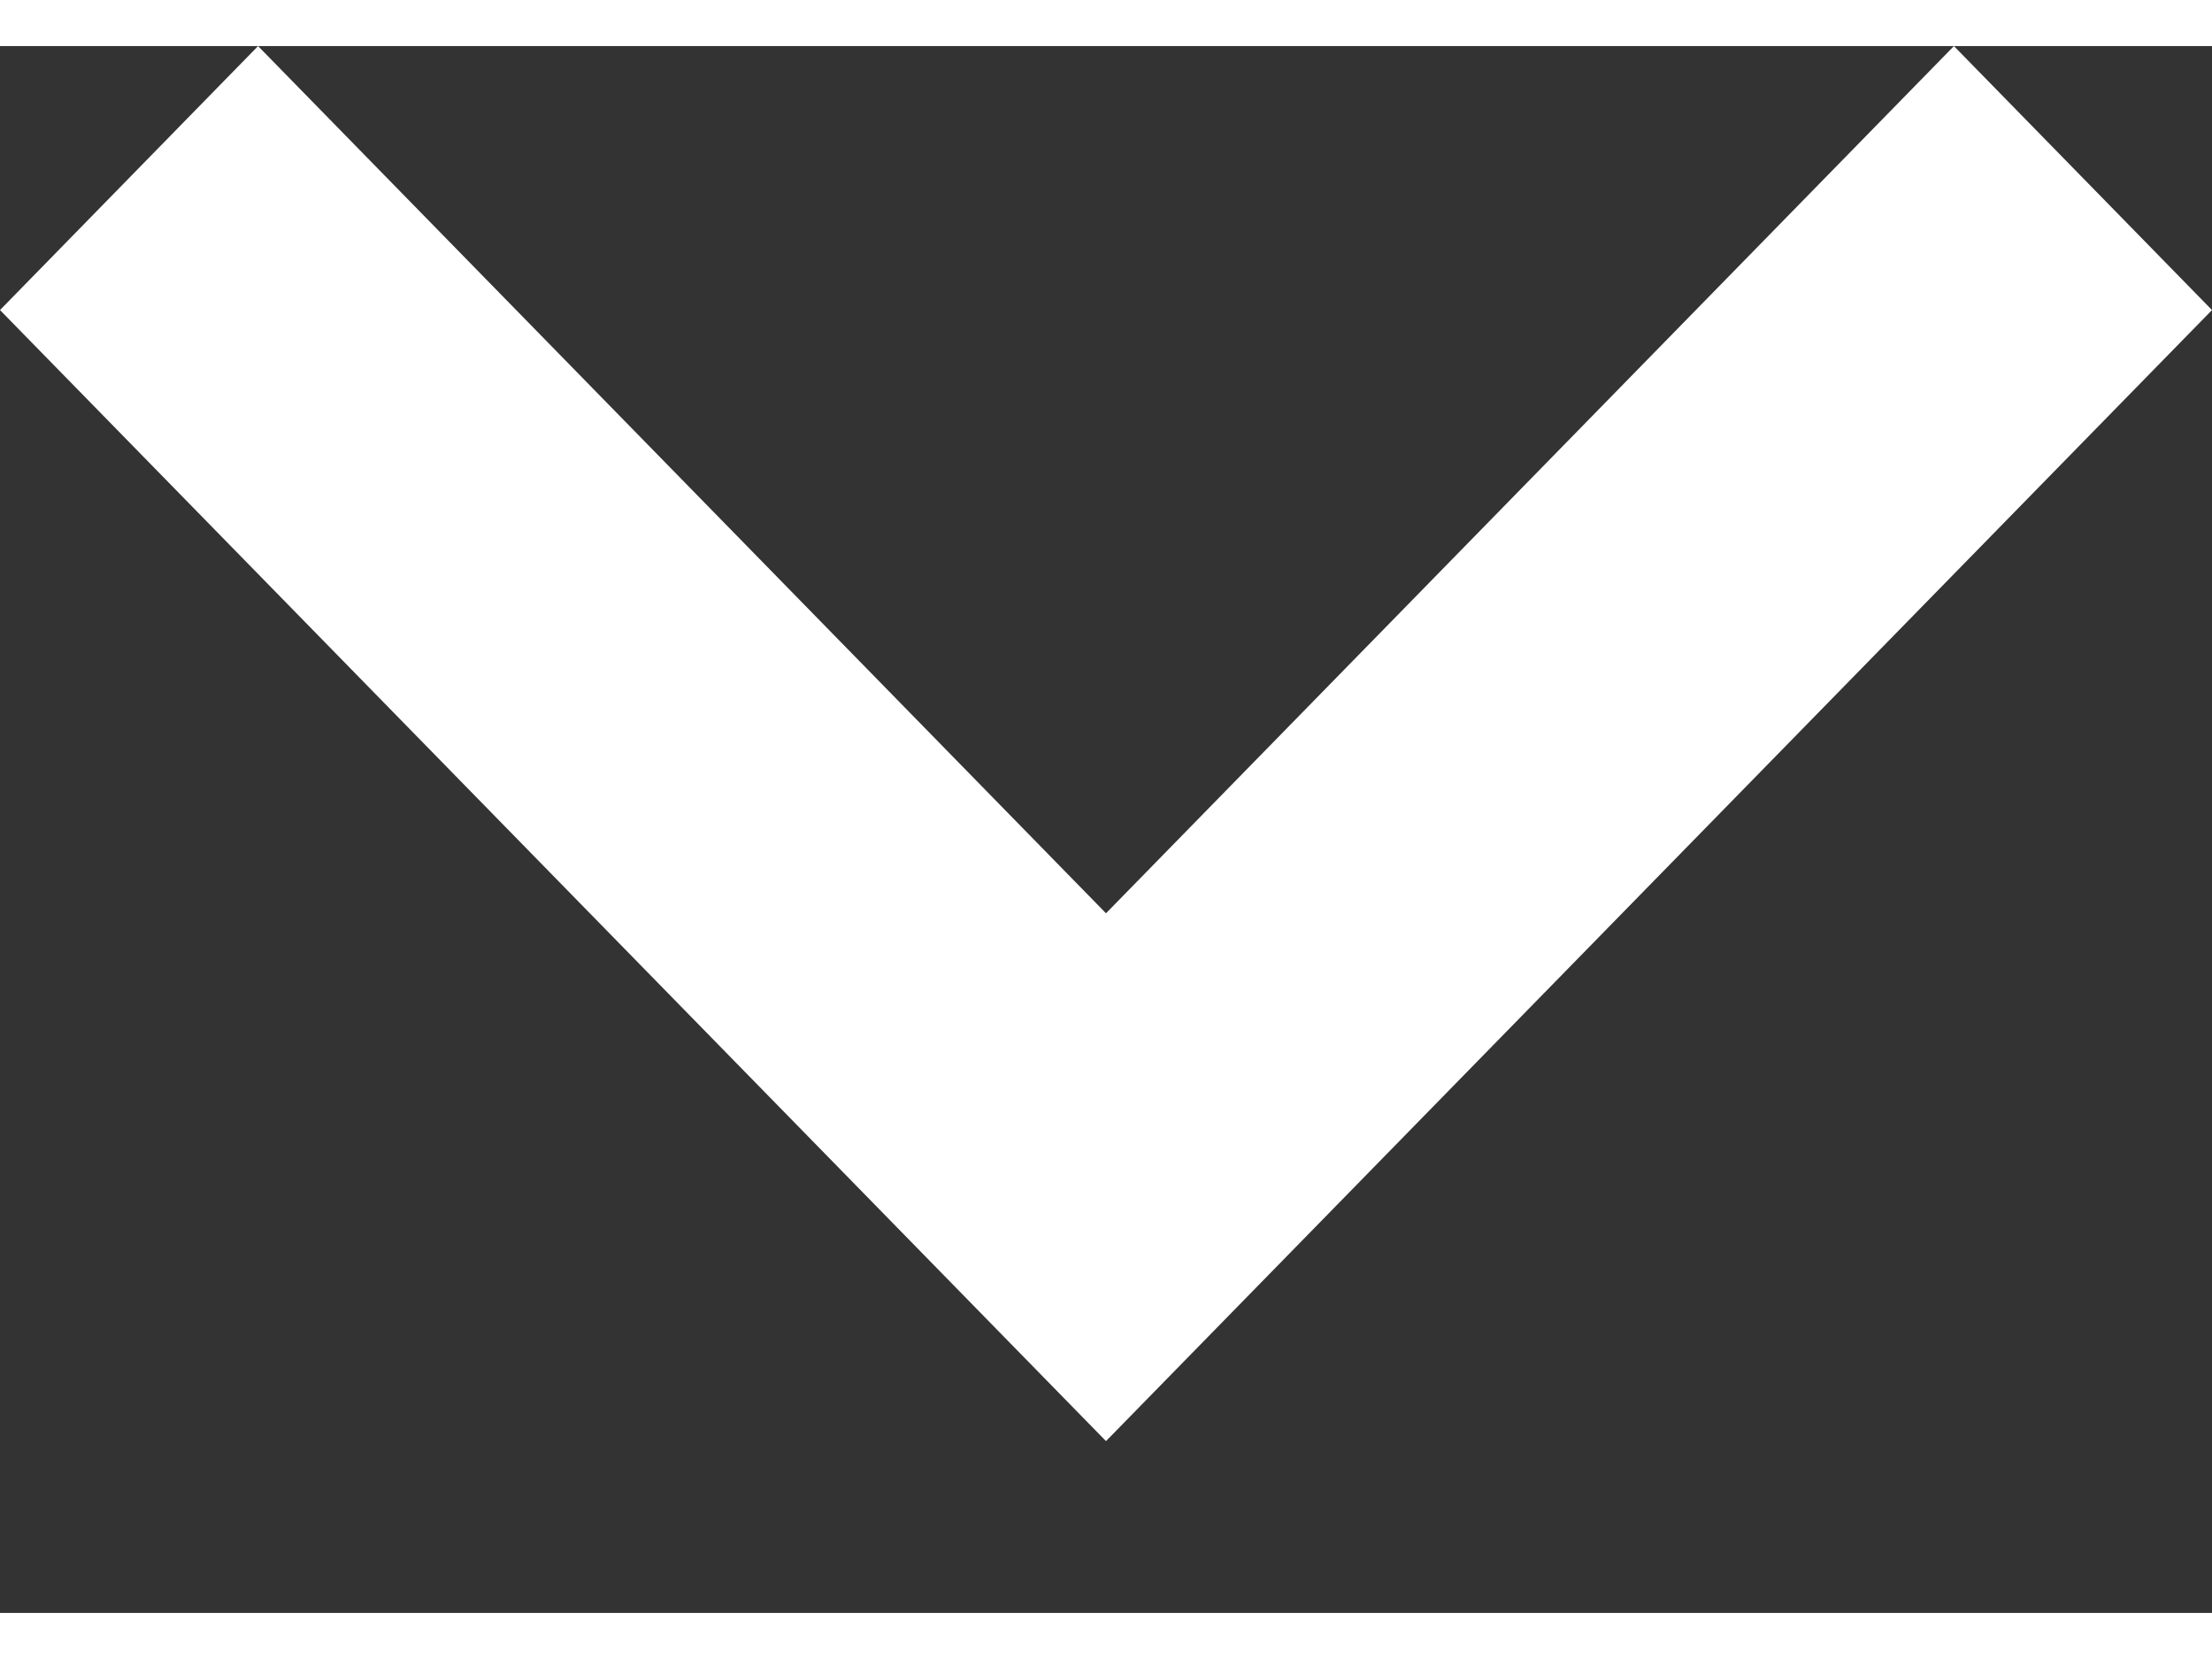 <svg width="16" height="12" viewBox="0 0 24 17" fill="none" xmlns="http://www.w3.org/2000/svg">
<rect x="0" y="0" width="24" height="17" fill="#333333" stroke="none"/>
<path d="M12 15.136L0 2.864L2.8 0L12 9.409L21.2 0L24 2.864L12 15.136Z" fill="white"/>
</svg>
